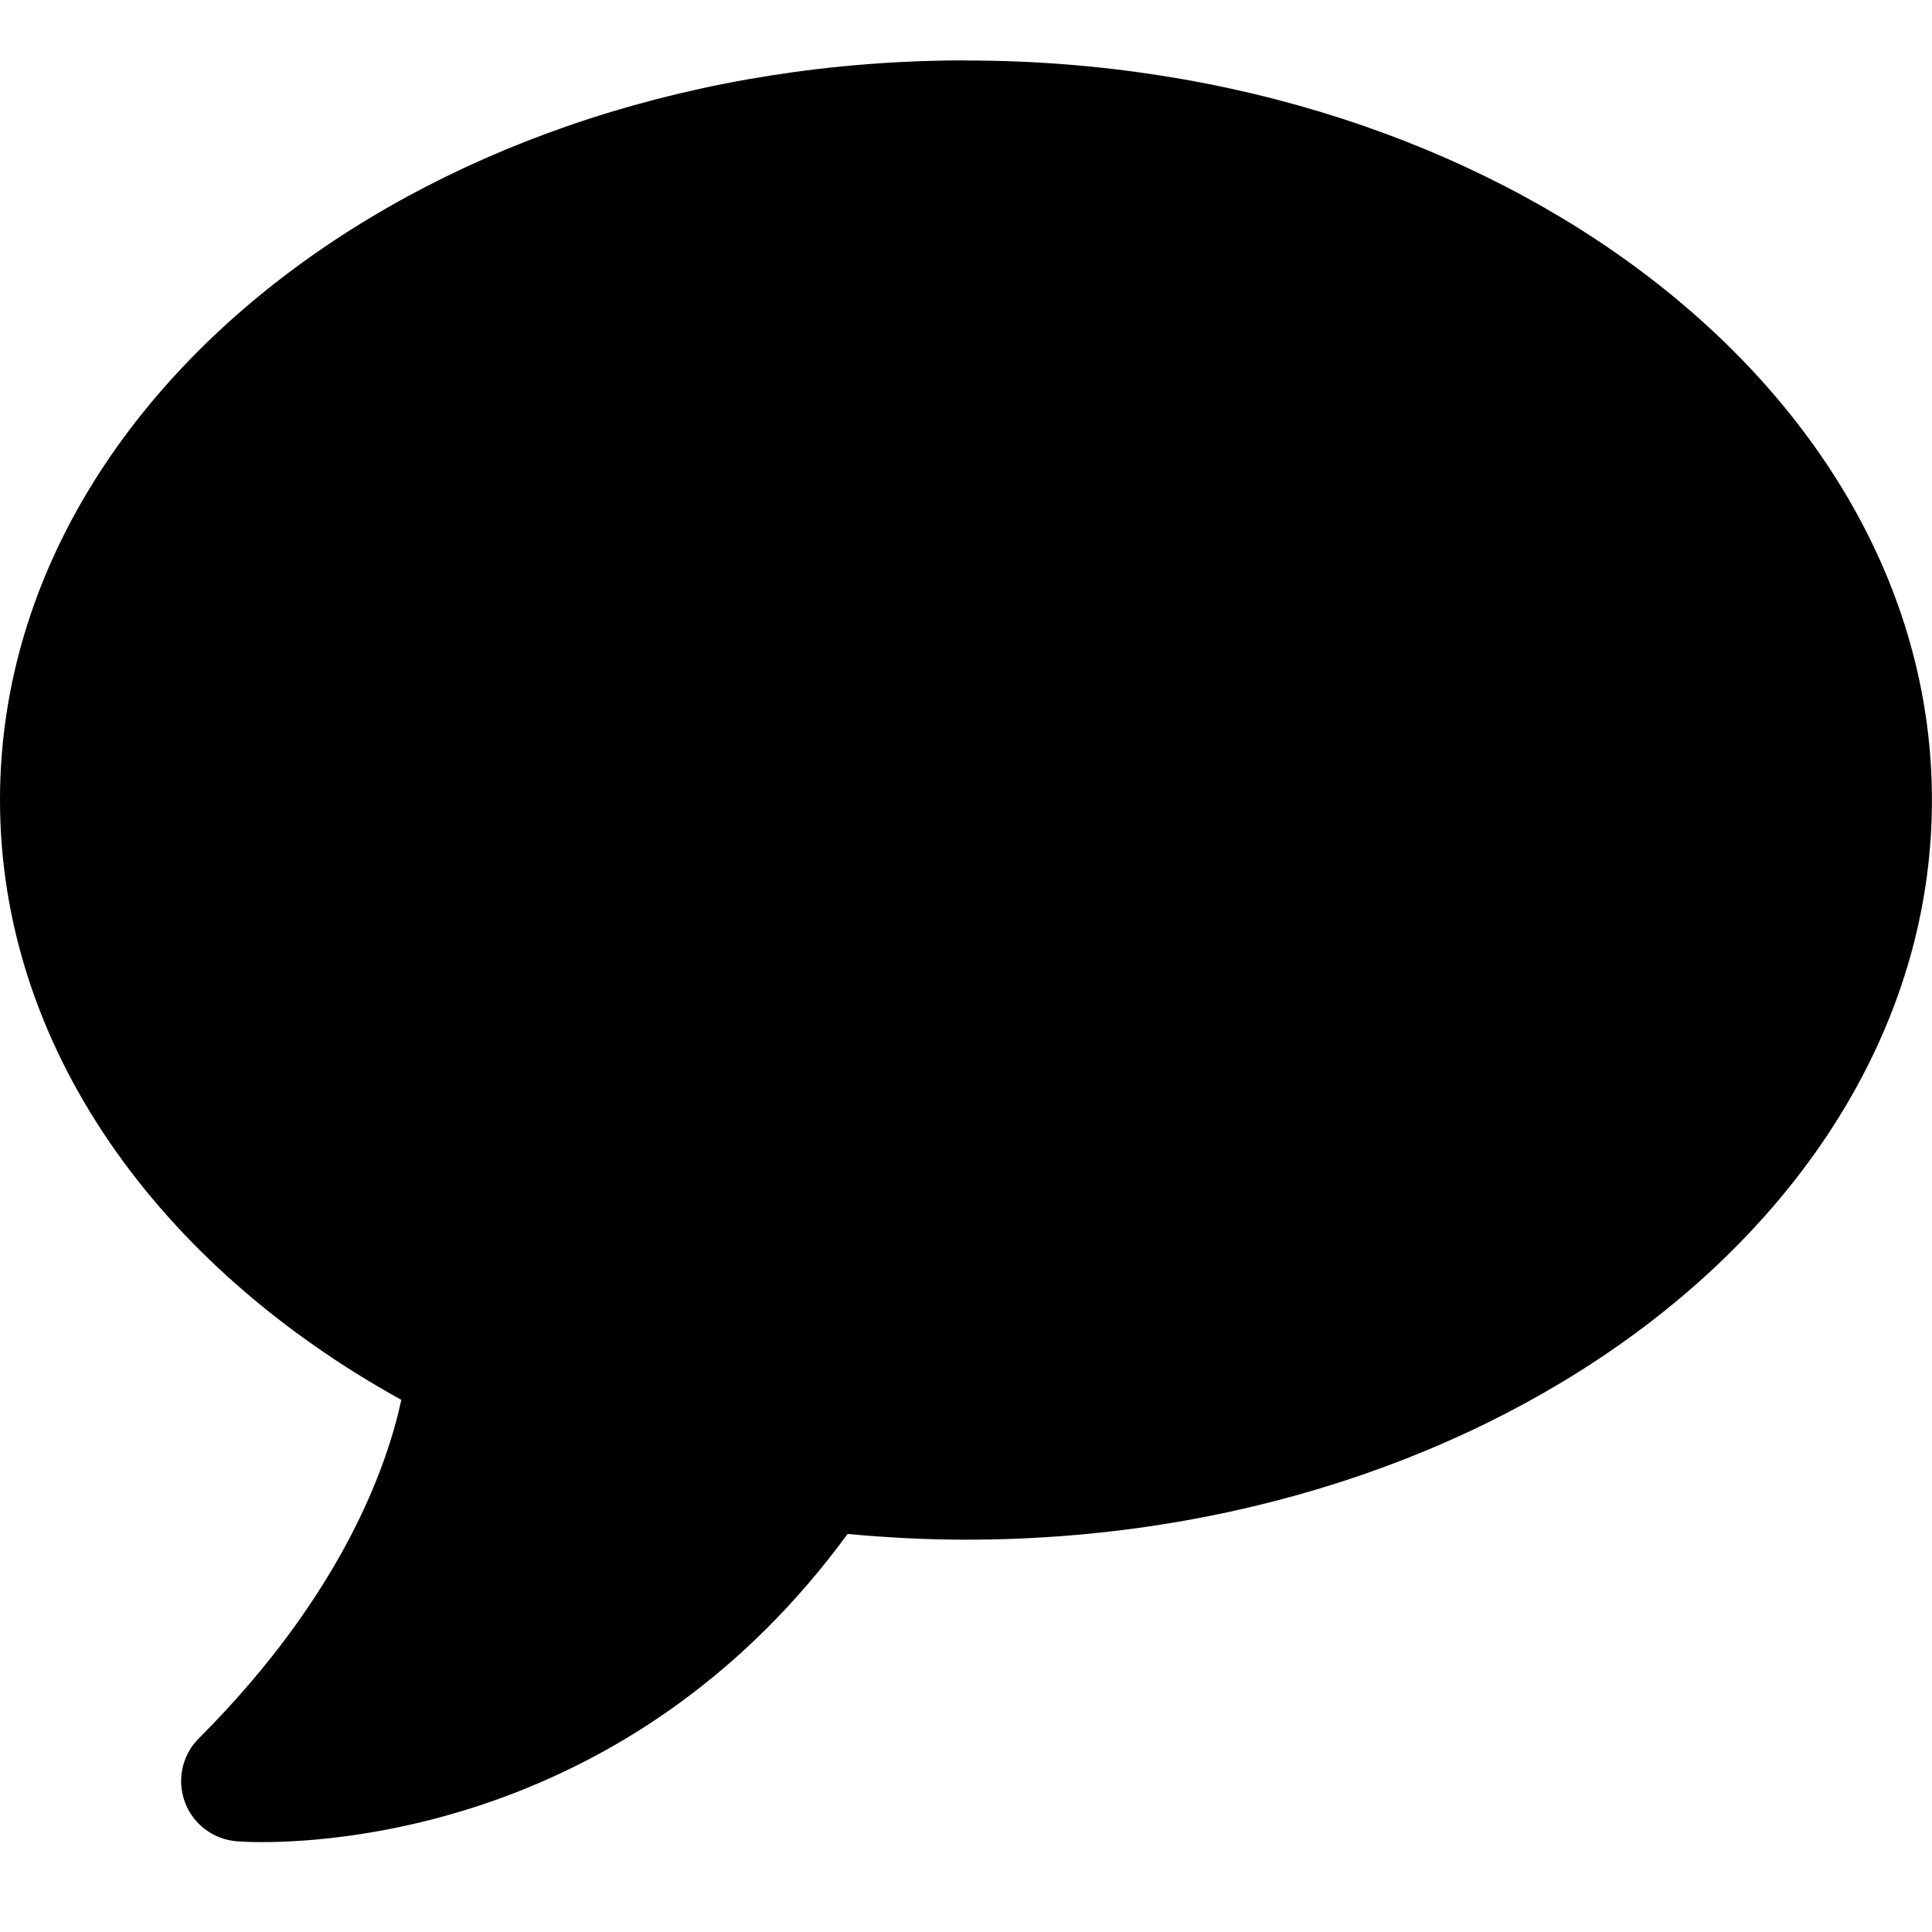 <!-- Generated by IcoMoon.io -->
<svg version="1.1" xmlns="http://www.w3.org/2000/svg" width="32" height="32" viewBox="0 0 32 32">
<title>comment</title>
<path d="M16 1c-8.836 0-16 5.484-16 12.25 0 4.091 2.622 7.711 6.647 9.936-0.226 1.060-0.962 3.215-3.354 5.607-0.276 0.276-0.366 0.686-0.232 1.052s0.469 0.62 0.857 0.652c0.027 0.002 0.175 0.014 0.421 0.014 1.457 0 6.247-0.387 9.7-5.104 0.643 0.060 1.296 0.095 1.96 0.095 8.837 0 16-5.485 16-12.25s-7.163-12.25-16-12.25z"></path>
</svg>
